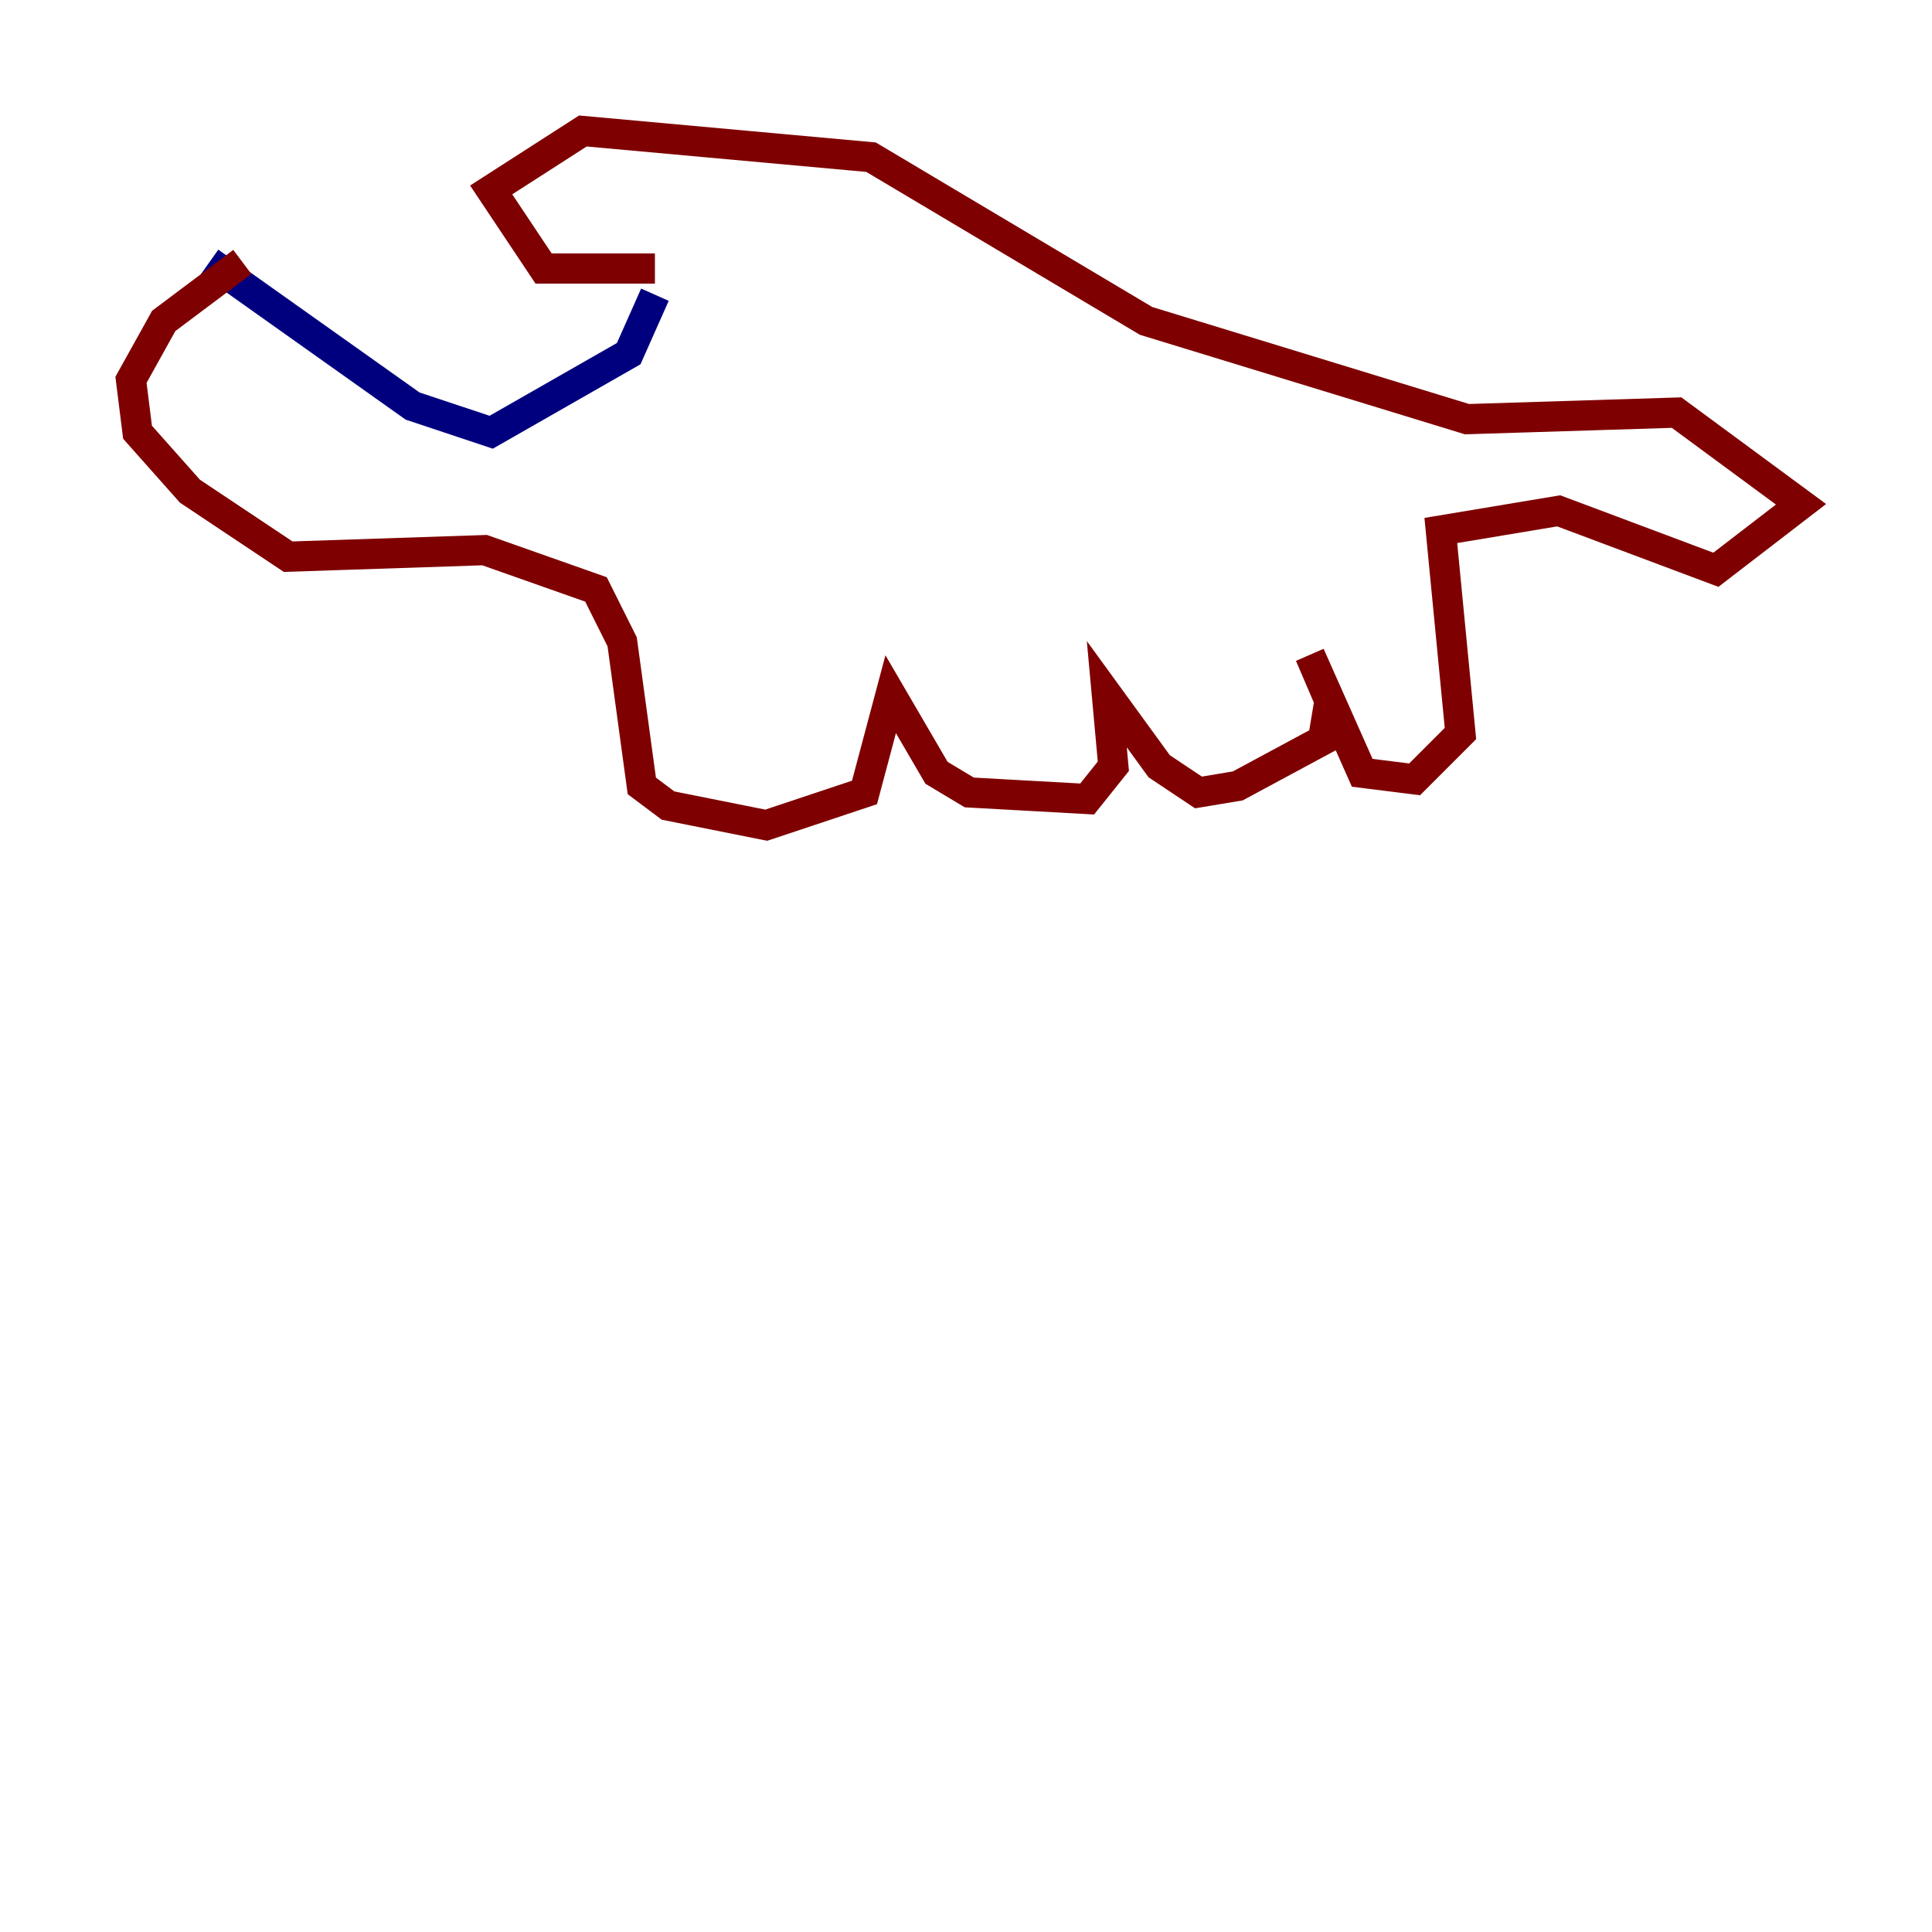 <?xml version="1.0" encoding="utf-8" ?>
<svg baseProfile="tiny" height="128" version="1.2" viewBox="0,0,128,128" width="128" xmlns="http://www.w3.org/2000/svg" xmlns:ev="http://www.w3.org/2001/xml-events" xmlns:xlink="http://www.w3.org/1999/xlink"><defs /><polyline fill="none" points="43.39,19.525 41.654,23.43 32.542,28.637 27.336,26.902 13.885,17.356" stroke="#00007f" stroke-width="2" /><polyline fill="none" points="16.054,17.356 10.848,21.261 8.678,25.166 9.112,28.637 12.583,32.542 19.091,36.881 32.108,36.447 39.485,39.051 41.22,42.522 42.522,52.068 44.258,53.37 50.766,54.671 57.275,52.502 59.01,45.993 62.047,51.2 64.217,52.502 72.027,52.936 73.763,50.766 73.329,45.993 76.8,50.766 79.403,52.502 82.007,52.068 87.647,49.031 88.081,46.427 86.78,43.39 90.251,51.2 93.722,51.634 96.759,48.597 95.458,35.146 103.268,33.844 113.681,37.749 119.322,33.41 111.078,27.336 97.193,27.77 75.932,21.261 57.709,10.414 38.617,8.678 32.542,12.583 36.014,17.79 43.39,17.79" stroke="#7f0000" stroke-width="2" /></svg>
